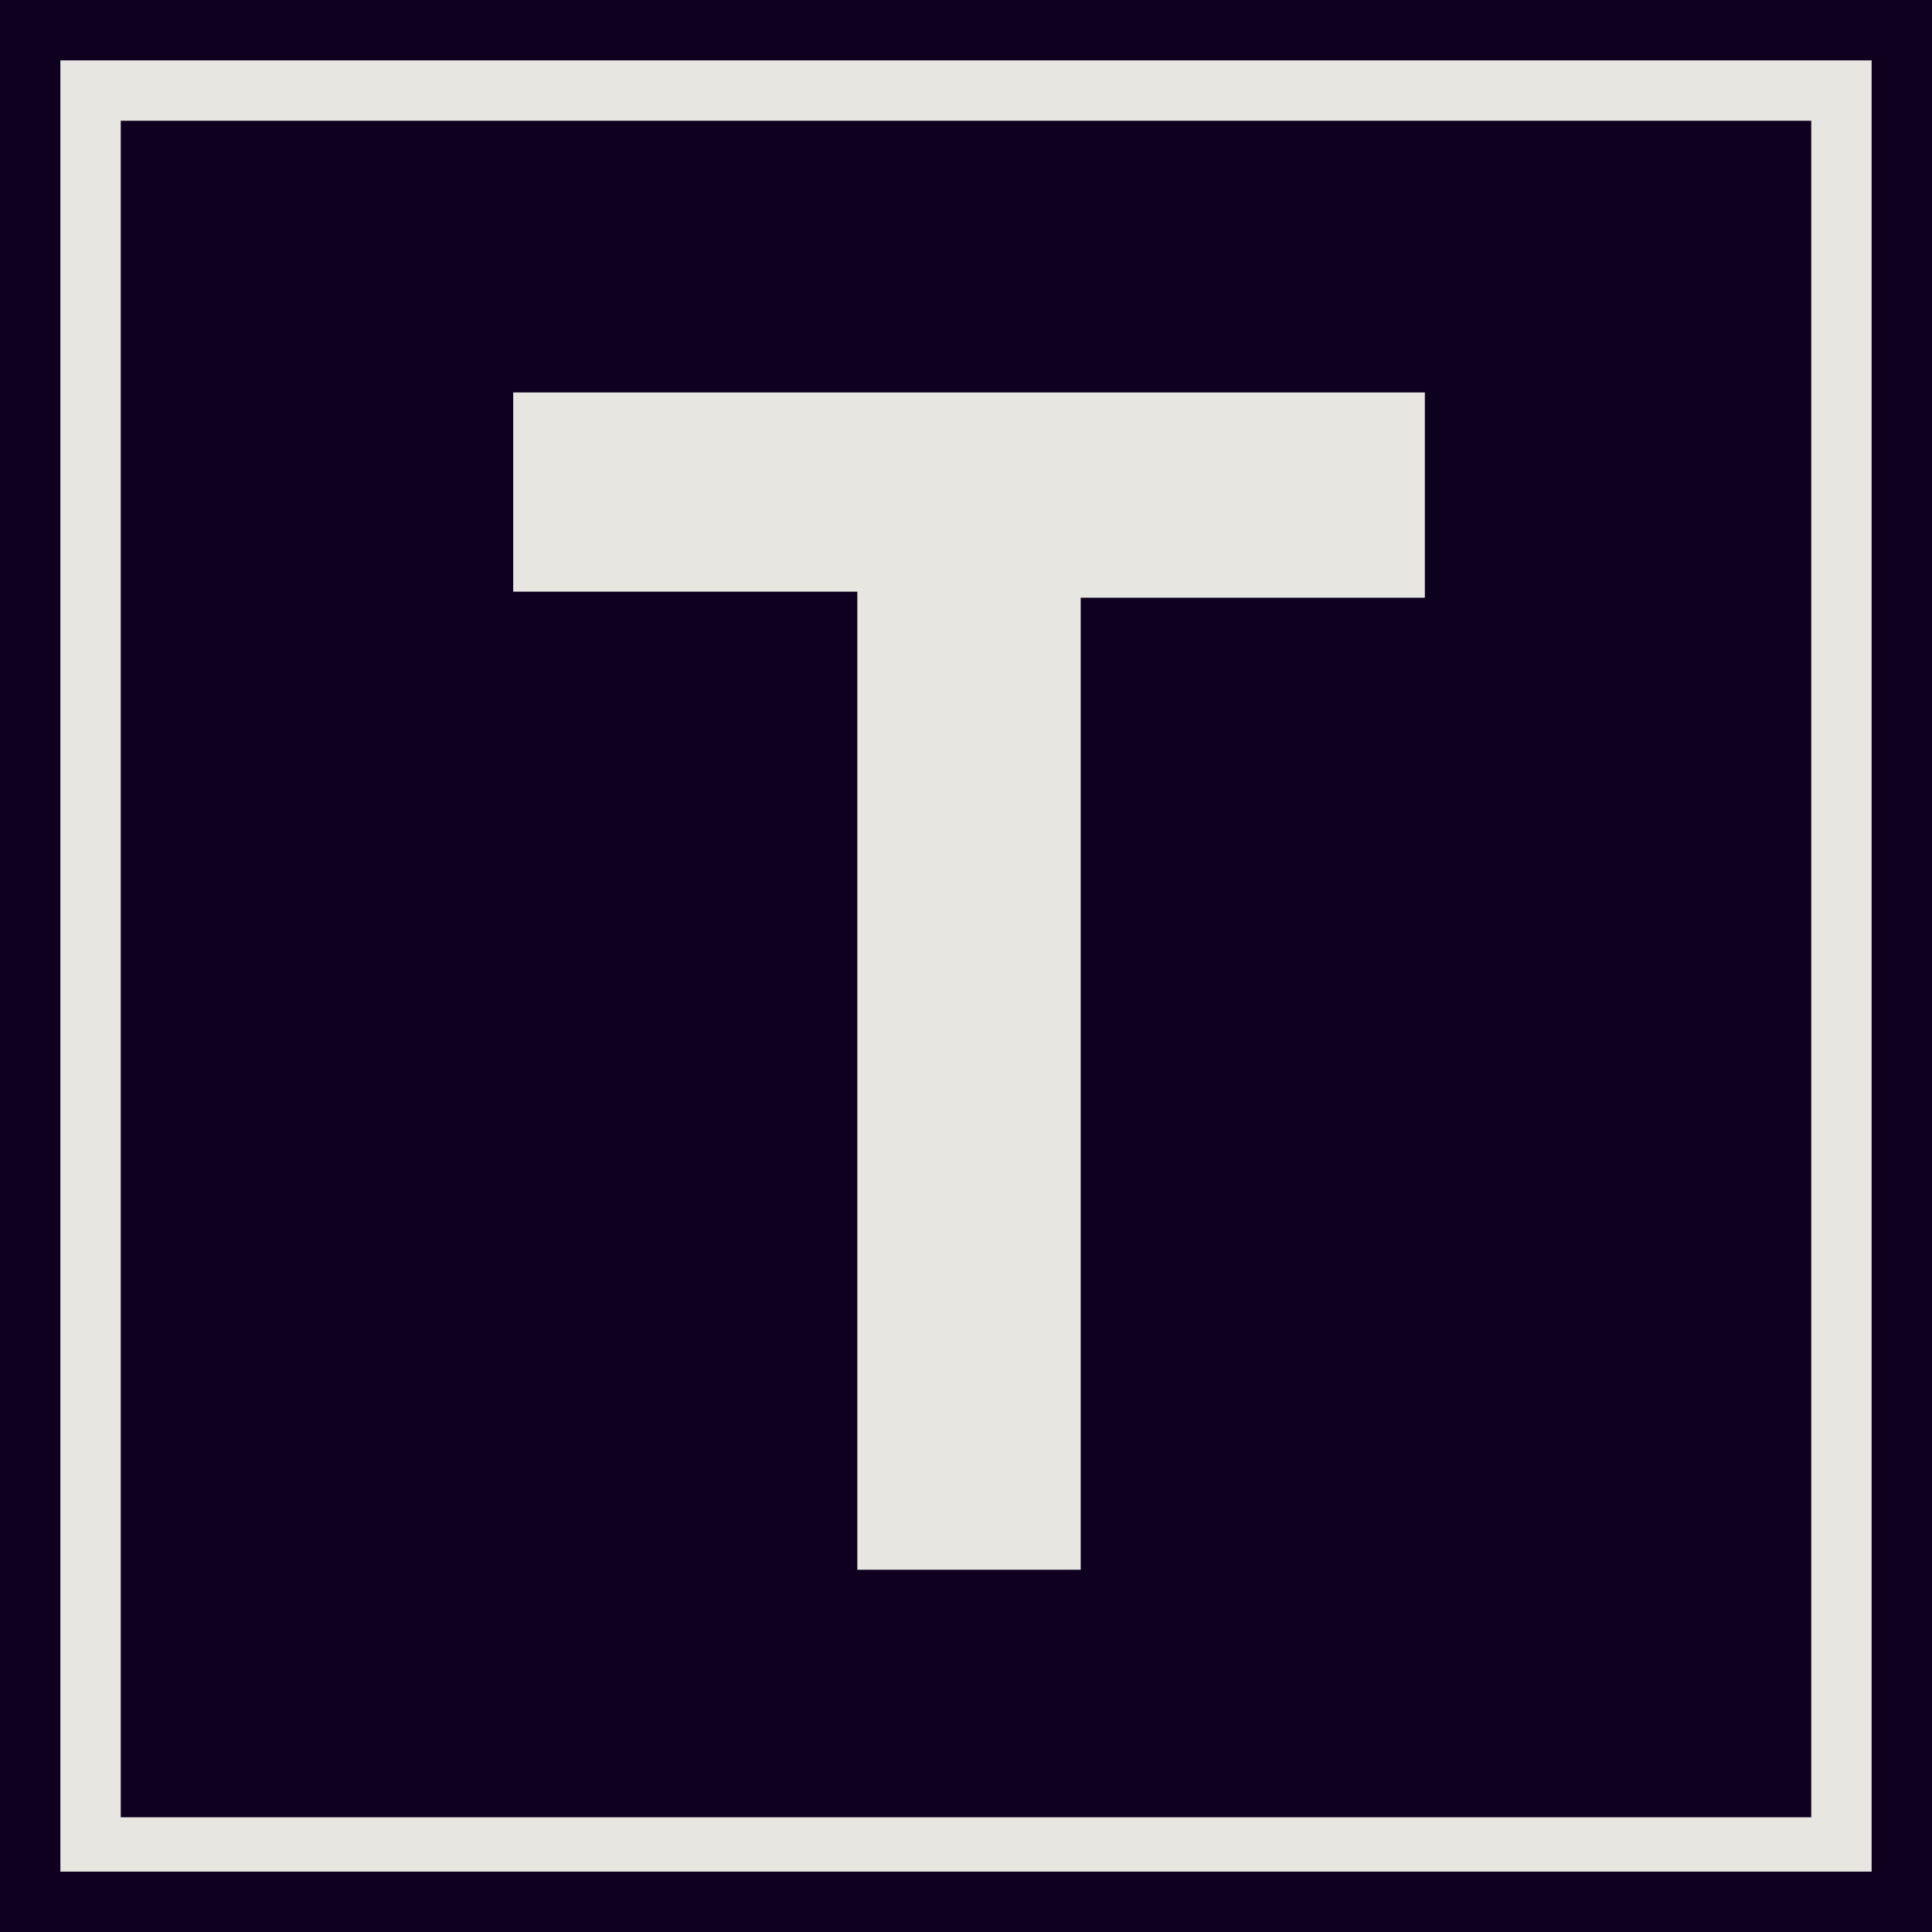 <?xml version="1.0" encoding="utf-8"?>
<!-- Generator: Adobe Illustrator 26.5.0, SVG Export Plug-In . SVG Version: 6.00 Build 0)  -->
<svg version="1.1" id="Layer_1" xmlns="http://www.w3.org/2000/svg" xmlns:xlink="http://www.w3.org/1999/xlink" x="0px" y="0px"
	 viewBox="0 0 32 32" style="enable-background:new 0 0 32 32;" xml:space="preserve">
<style type="text/css">
	.st0{fill:#0E001E;}
	.st1{fill:#E7E6E1;}
</style>
<rect x="-0.5" class="st0" width="32.6" height="32.6"/>
<g>
	<path class="st1" d="M31,31h-30v-30h30V31z M2,30.1h28V2H2V30.1z"/>
</g>
<g>
	<path class="st1" d="M14.2,9.8H8.5V6.5h15.1v3.4h-5.7V26h-3.7V9.8z"/>
</g>
</svg>

